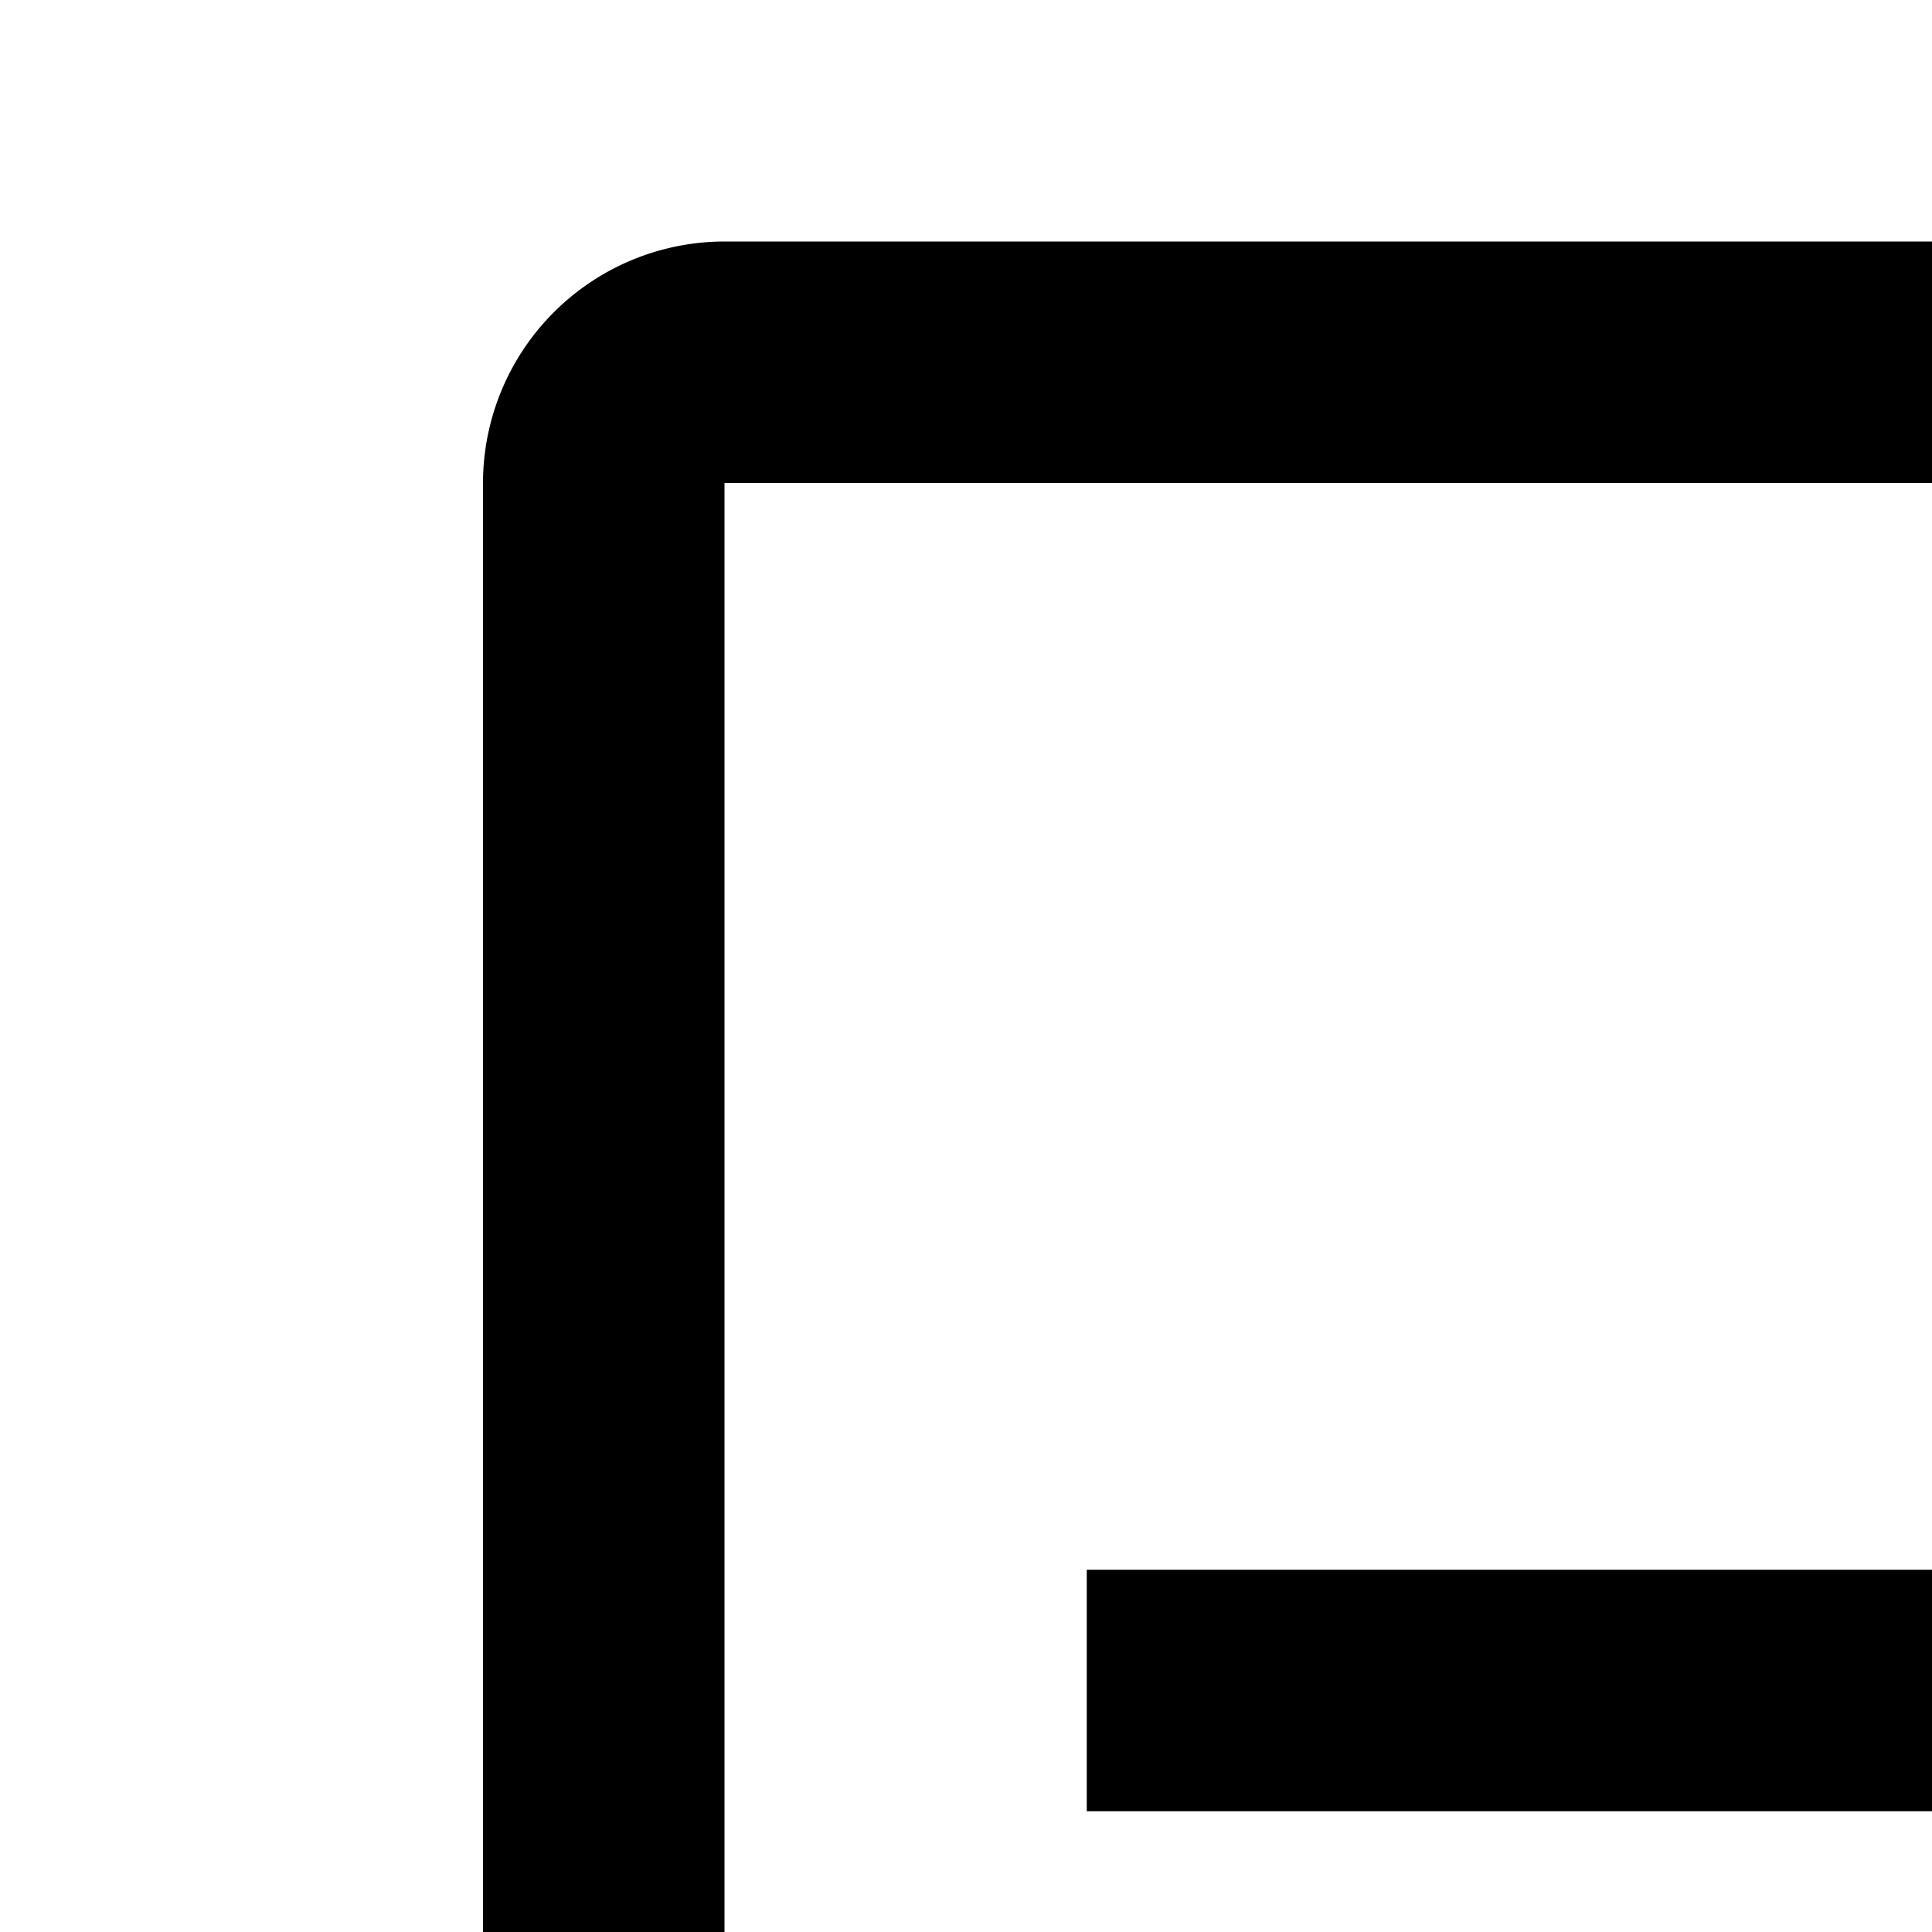 <svg xmlns="http://www.w3.org/2000/svg" viewBox="0 0 16 16"><path d="M26,30H6a2.002,2.002,0,0,1-2-2V4A2.002,2.002,0,0,1,6,2H26a2.002,2.002,0,0,1,2,2V28A2.002,2.002,0,0,1,26,30ZM6,4V28H26V4Z"/><path d="M9 13H20V15H9zM9 18H16V20H9z"/></svg>